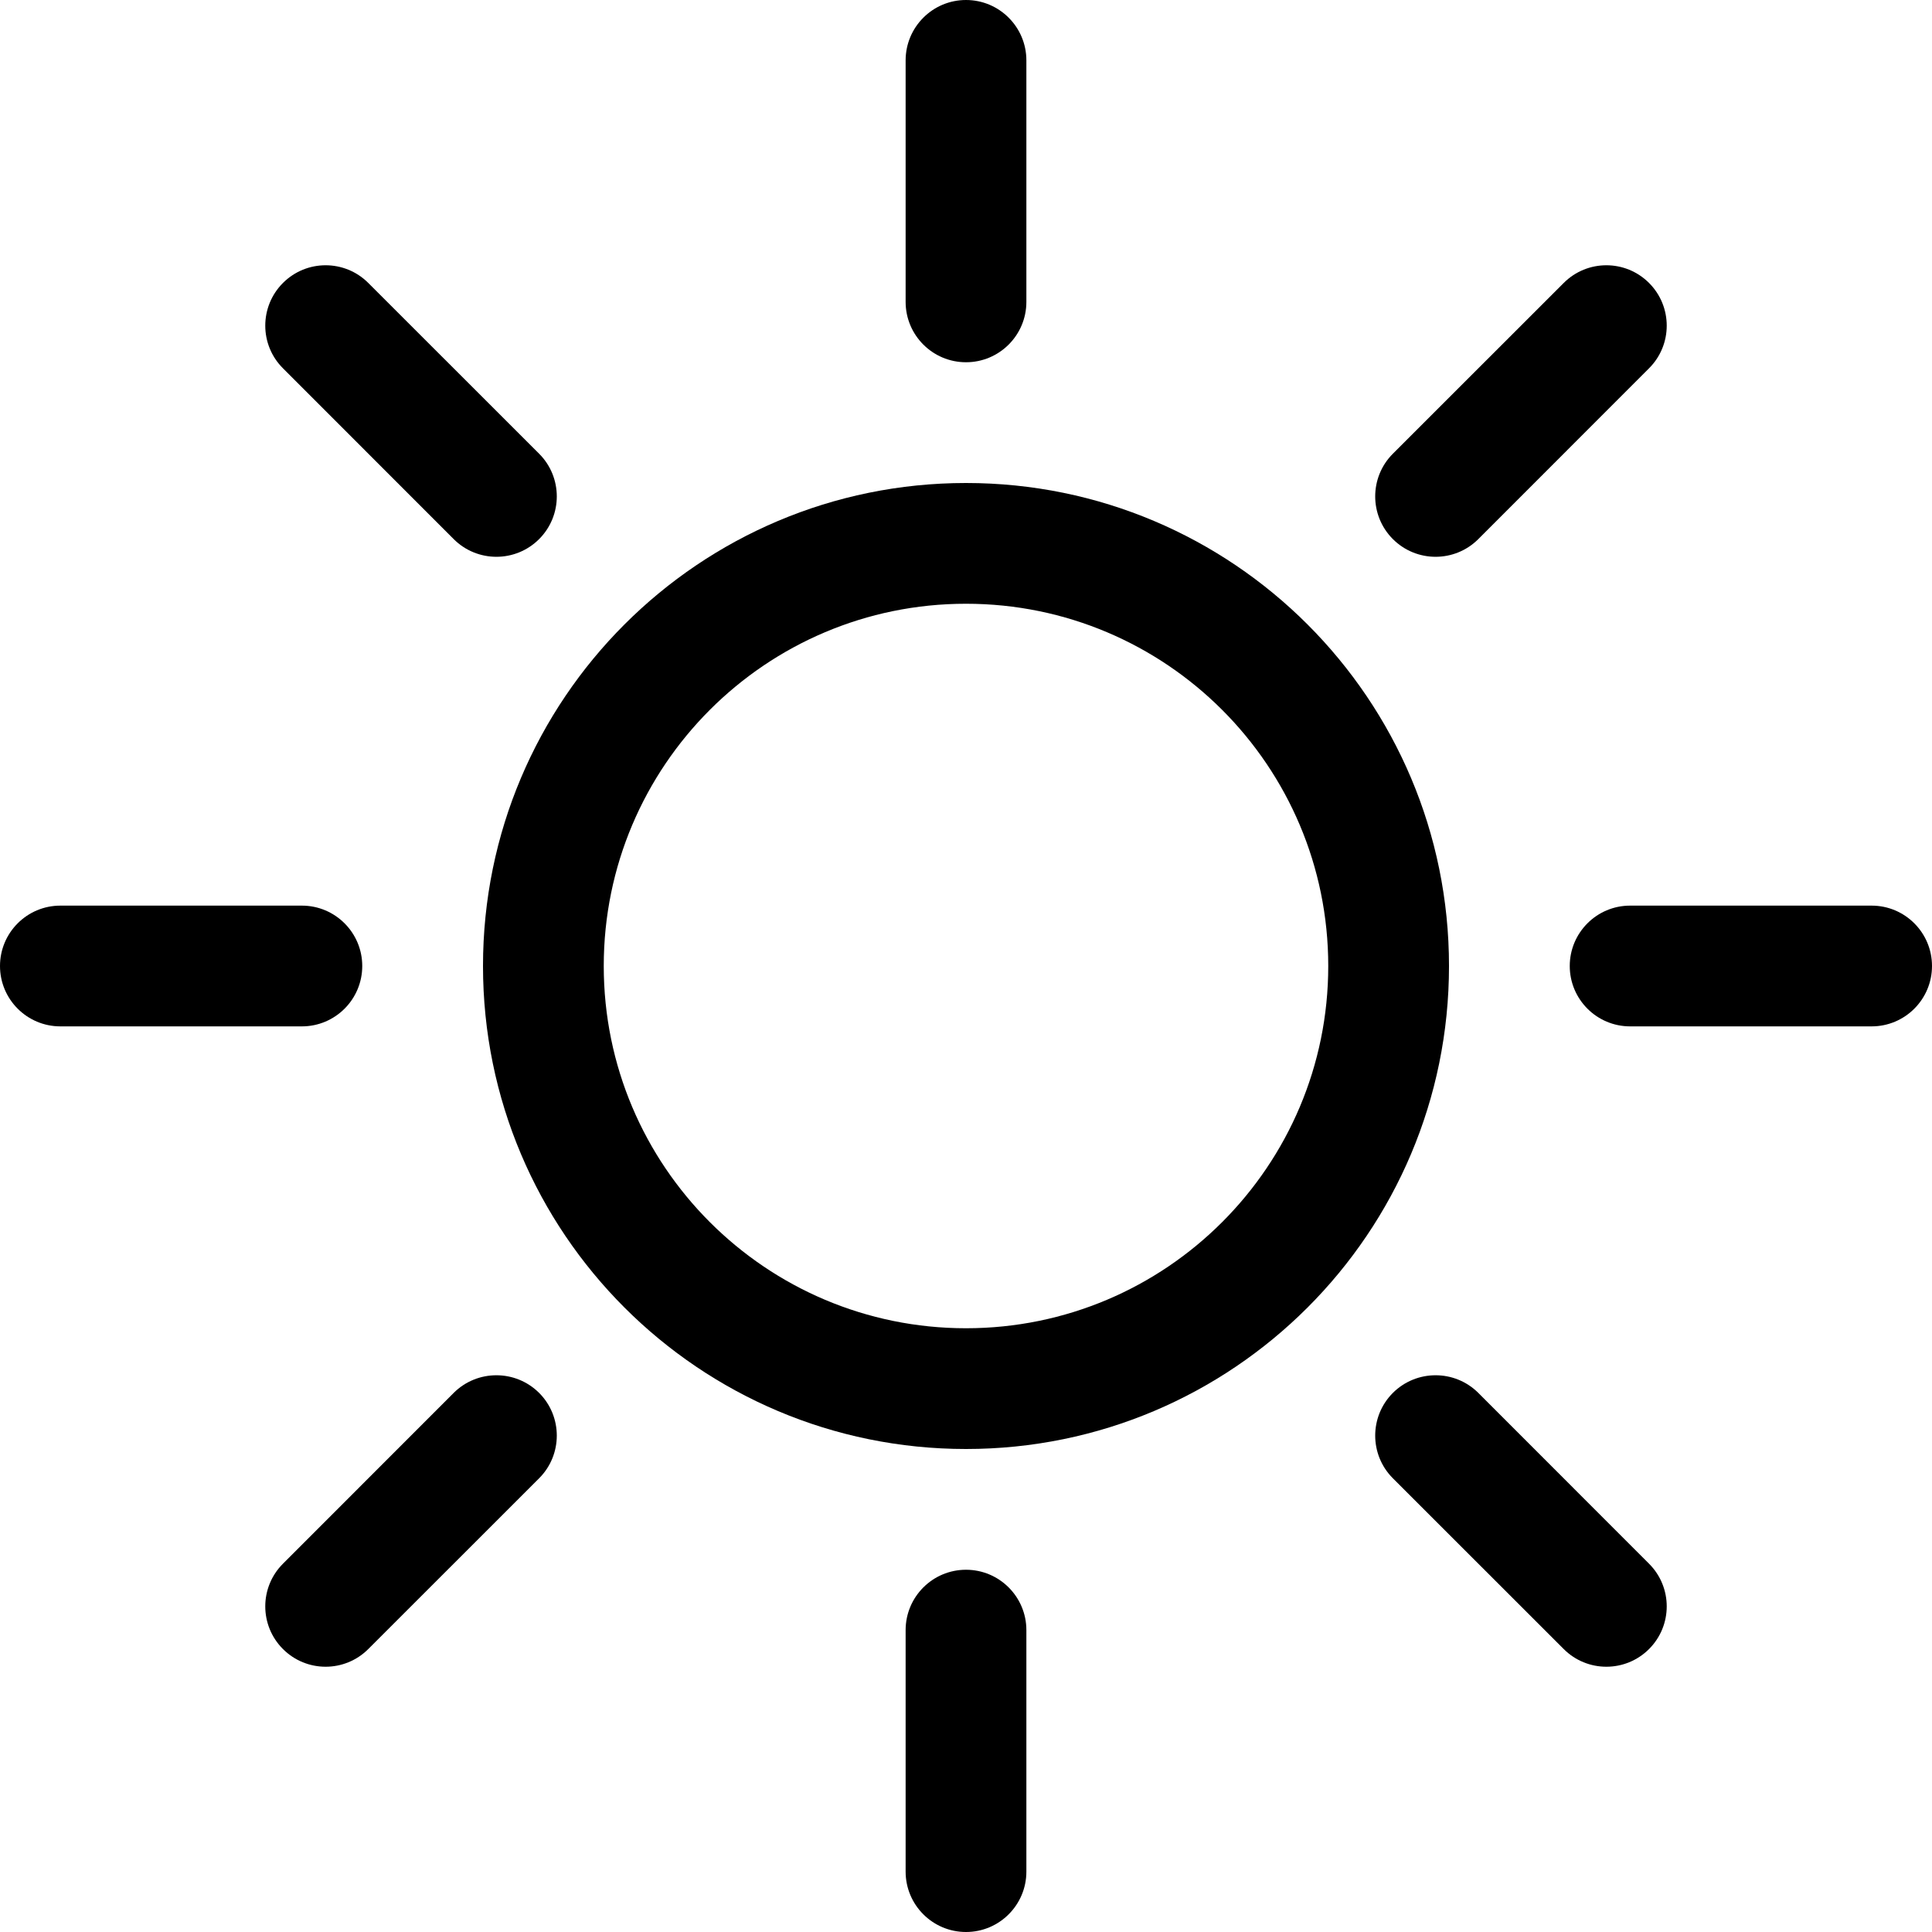 <svg width="24" height="24" viewBox="0 0 24 24" fill="none" xmlns="http://www.w3.org/2000/svg">
<path d="M12 16.5C9.515 16.5 7.5 14.485 7.5 12C7.5 9.515 9.515 7.5 12 7.5C14.485 7.5 16.5 9.515 16.5 12C16.5 14.485 14.485 16.5 12 16.5ZM12 18C15.314 18 18 15.314 18 12C18 8.686 15.314 6 12 6C8.686 6 6 8.686 6 12C6 15.314 8.686 18 12 18Z" fill="black"/>
<path d="M12 0C12.414 0 12.75 0.336 12.75 0.75V3.75C12.75 4.164 12.414 4.5 12 4.5C11.586 4.5 11.25 4.164 11.25 3.75V0.75C11.25 0.336 11.586 0 12 0Z" fill="black"/>
<path d="M12 19.5C12.414 19.5 12.75 19.836 12.75 20.25V23.25C12.75 23.664 12.414 24 12 24C11.586 24 11.25 23.664 11.25 23.25V20.25C11.25 19.836 11.586 19.5 12 19.5Z" fill="black"/>
<path d="M24 12C24 12.414 23.664 12.75 23.25 12.75H20.25C19.836 12.75 19.5 12.414 19.5 12C19.5 11.586 19.836 11.25 20.25 11.25H23.25C23.664 11.25 24 11.586 24 12Z" fill="black"/>
<path d="M4.5 12C4.5 12.414 4.164 12.75 3.75 12.75H0.75C0.336 12.75 -1.81059e-08 12.414 0 12C1.81059e-08 11.586 0.336 11.25 0.75 11.25H3.75C4.164 11.25 4.5 11.586 4.5 12Z" fill="black"/>
<path d="M20.485 3.515C20.778 3.808 20.778 4.283 20.485 4.575L18.364 6.697C18.071 6.99 17.596 6.99 17.303 6.697C17.01 6.404 17.01 5.929 17.303 5.636L19.425 3.515C19.718 3.222 20.192 3.222 20.485 3.515Z" fill="black"/>
<path d="M6.697 17.303C6.99 17.596 6.99 18.071 6.697 18.364L4.575 20.485C4.282 20.778 3.808 20.778 3.515 20.485C3.222 20.192 3.222 19.718 3.515 19.425L5.636 17.303C5.929 17.011 6.404 17.011 6.697 17.303Z" fill="black"/>
<path d="M20.485 20.485C20.192 20.778 19.718 20.778 19.425 20.485L17.303 18.364C17.01 18.071 17.01 17.596 17.303 17.303C17.596 17.011 18.071 17.011 18.364 17.303L20.485 19.425C20.778 19.718 20.778 20.192 20.485 20.485Z" fill="black"/>
<path d="M6.697 6.697C6.404 6.99 5.929 6.99 5.636 6.697L3.515 4.575C3.222 4.283 3.222 3.808 3.515 3.515C3.808 3.222 4.282 3.222 4.575 3.515L6.697 5.636C6.99 5.929 6.99 6.404 6.697 6.697Z" fill="black"/>
</svg>
